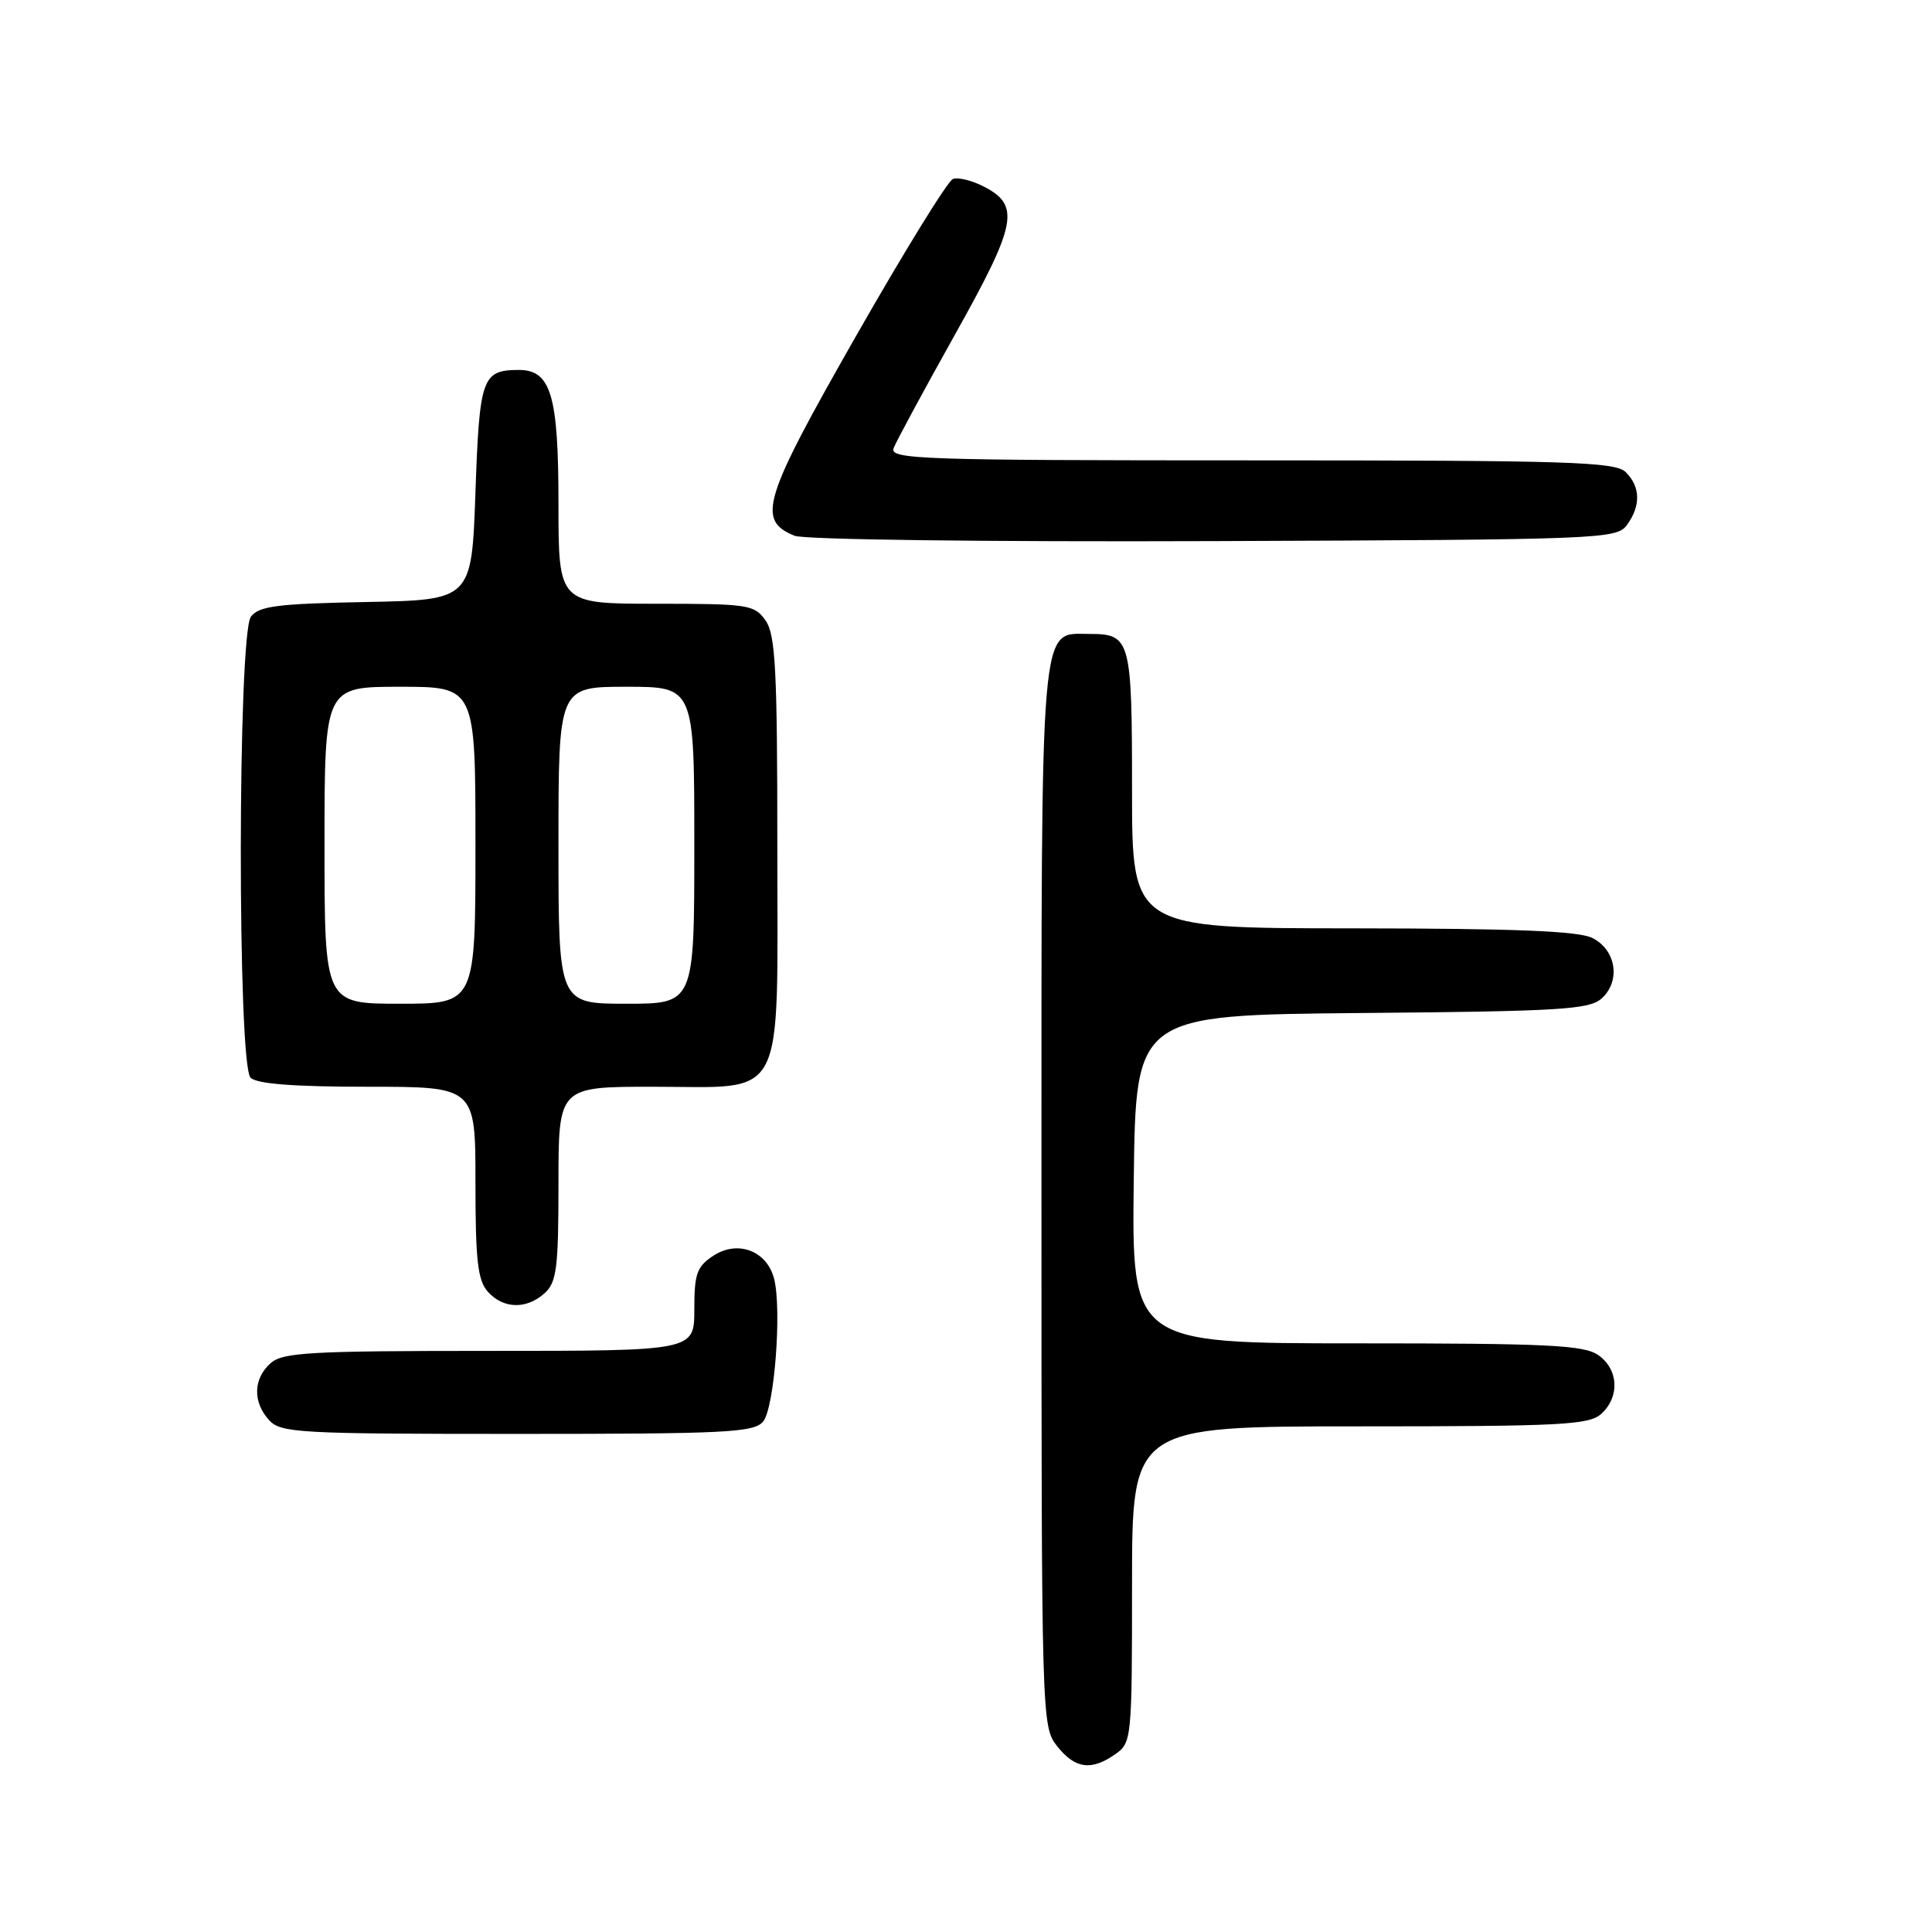 <?xml version="1.0" encoding="UTF-8" standalone="no"?>
<!DOCTYPE svg PUBLIC "-//W3C//DTD SVG 1.1//EN" "http://www.w3.org/Graphics/SVG/1.1/DTD/svg11.dtd" >
<svg xmlns="http://www.w3.org/2000/svg" xmlns:xlink="http://www.w3.org/1999/xlink" version="1.1" viewBox="0 0 256 256">
 <g >
 <path fill="currentColor"
d=" M 147.78 232.44 C 149.95 230.92 150.00 230.45 150.00 209.94 C 150.00 189.00 150.00 189.00 180.17 189.00 C 206.84 189.00 210.55 188.81 212.17 187.35 C 214.66 185.09 214.47 181.44 211.78 179.56 C 209.89 178.23 205.11 178.00 179.76 178.00 C 149.96 178.00 149.96 178.00 150.23 156.25 C 150.50 134.50 150.50 134.50 180.44 134.23 C 206.85 134.00 210.59 133.77 212.24 132.29 C 214.78 129.98 214.15 125.87 211.00 124.29 C 209.16 123.36 200.74 123.03 179.25 123.01 C 150.00 123.00 150.00 123.00 150.00 104.70 C 150.00 84.70 149.81 84.00 144.36 84.00 C 137.72 84.00 138.00 80.74 138.00 158.59 C 138.00 228.03 138.02 228.76 140.07 231.37 C 142.44 234.37 144.59 234.68 147.78 232.44 Z  M 101.12 188.36 C 102.61 186.56 103.61 173.58 102.58 169.47 C 101.65 165.75 97.77 164.27 94.54 166.38 C 92.33 167.83 92.00 168.76 92.00 173.52 C 92.00 179.00 92.00 179.00 64.83 179.00 C 40.95 179.00 37.44 179.20 35.83 180.65 C 33.55 182.71 33.48 185.77 35.65 188.17 C 37.19 189.87 39.55 190.00 68.53 190.00 C 96.24 190.00 99.91 189.82 101.12 188.36 Z  M 72.17 171.35 C 73.76 169.91 74.00 168.02 74.00 156.85 C 74.00 144.00 74.00 144.00 86.50 144.00 C 104.37 144.00 103.00 146.64 103.00 112.22 C 103.00 88.70 102.76 84.10 101.44 82.22 C 99.97 80.12 99.18 80.00 86.94 80.00 C 74.00 80.00 74.00 80.00 74.00 66.72 C 74.00 52.32 73.00 48.99 68.69 49.02 C 63.88 49.05 63.53 50.05 63.00 65.21 C 62.50 79.50 62.50 79.50 48.50 79.77 C 36.78 79.99 34.30 80.31 33.25 81.71 C 31.49 84.06 31.45 141.05 33.20 142.80 C 34.02 143.62 38.91 144.00 48.70 144.00 C 63.00 144.00 63.00 144.00 63.00 156.67 C 63.00 167.06 63.30 169.67 64.65 171.17 C 66.71 173.45 69.77 173.52 72.17 171.35 Z  M 215.58 69.56 C 217.43 67.02 217.38 64.52 215.43 62.57 C 214.04 61.19 208.16 61.00 165.82 61.00 C 121.96 61.00 117.84 60.86 118.41 59.38 C 118.75 58.49 122.43 51.68 126.59 44.24 C 134.80 29.56 135.24 27.18 130.24 24.66 C 128.73 23.90 126.95 23.47 126.27 23.71 C 125.59 23.96 119.81 33.33 113.41 44.56 C 101.07 66.20 100.23 68.93 105.28 70.99 C 106.53 71.51 130.71 71.81 160.83 71.70 C 212.35 71.51 214.21 71.43 215.58 69.56 Z  M 43.00 112.00 C 43.00 91.00 43.00 91.00 53.00 91.00 C 63.00 91.00 63.00 91.00 63.00 112.00 C 63.00 133.00 63.00 133.00 53.00 133.00 C 43.00 133.00 43.00 133.00 43.00 112.00 Z  M 74.00 112.00 C 74.00 91.00 74.00 91.00 83.00 91.00 C 92.00 91.00 92.00 91.00 92.00 112.00 C 92.00 133.00 92.00 133.00 83.00 133.00 C 74.00 133.00 74.00 133.00 74.00 112.00 Z "/>
</g>
</svg>
